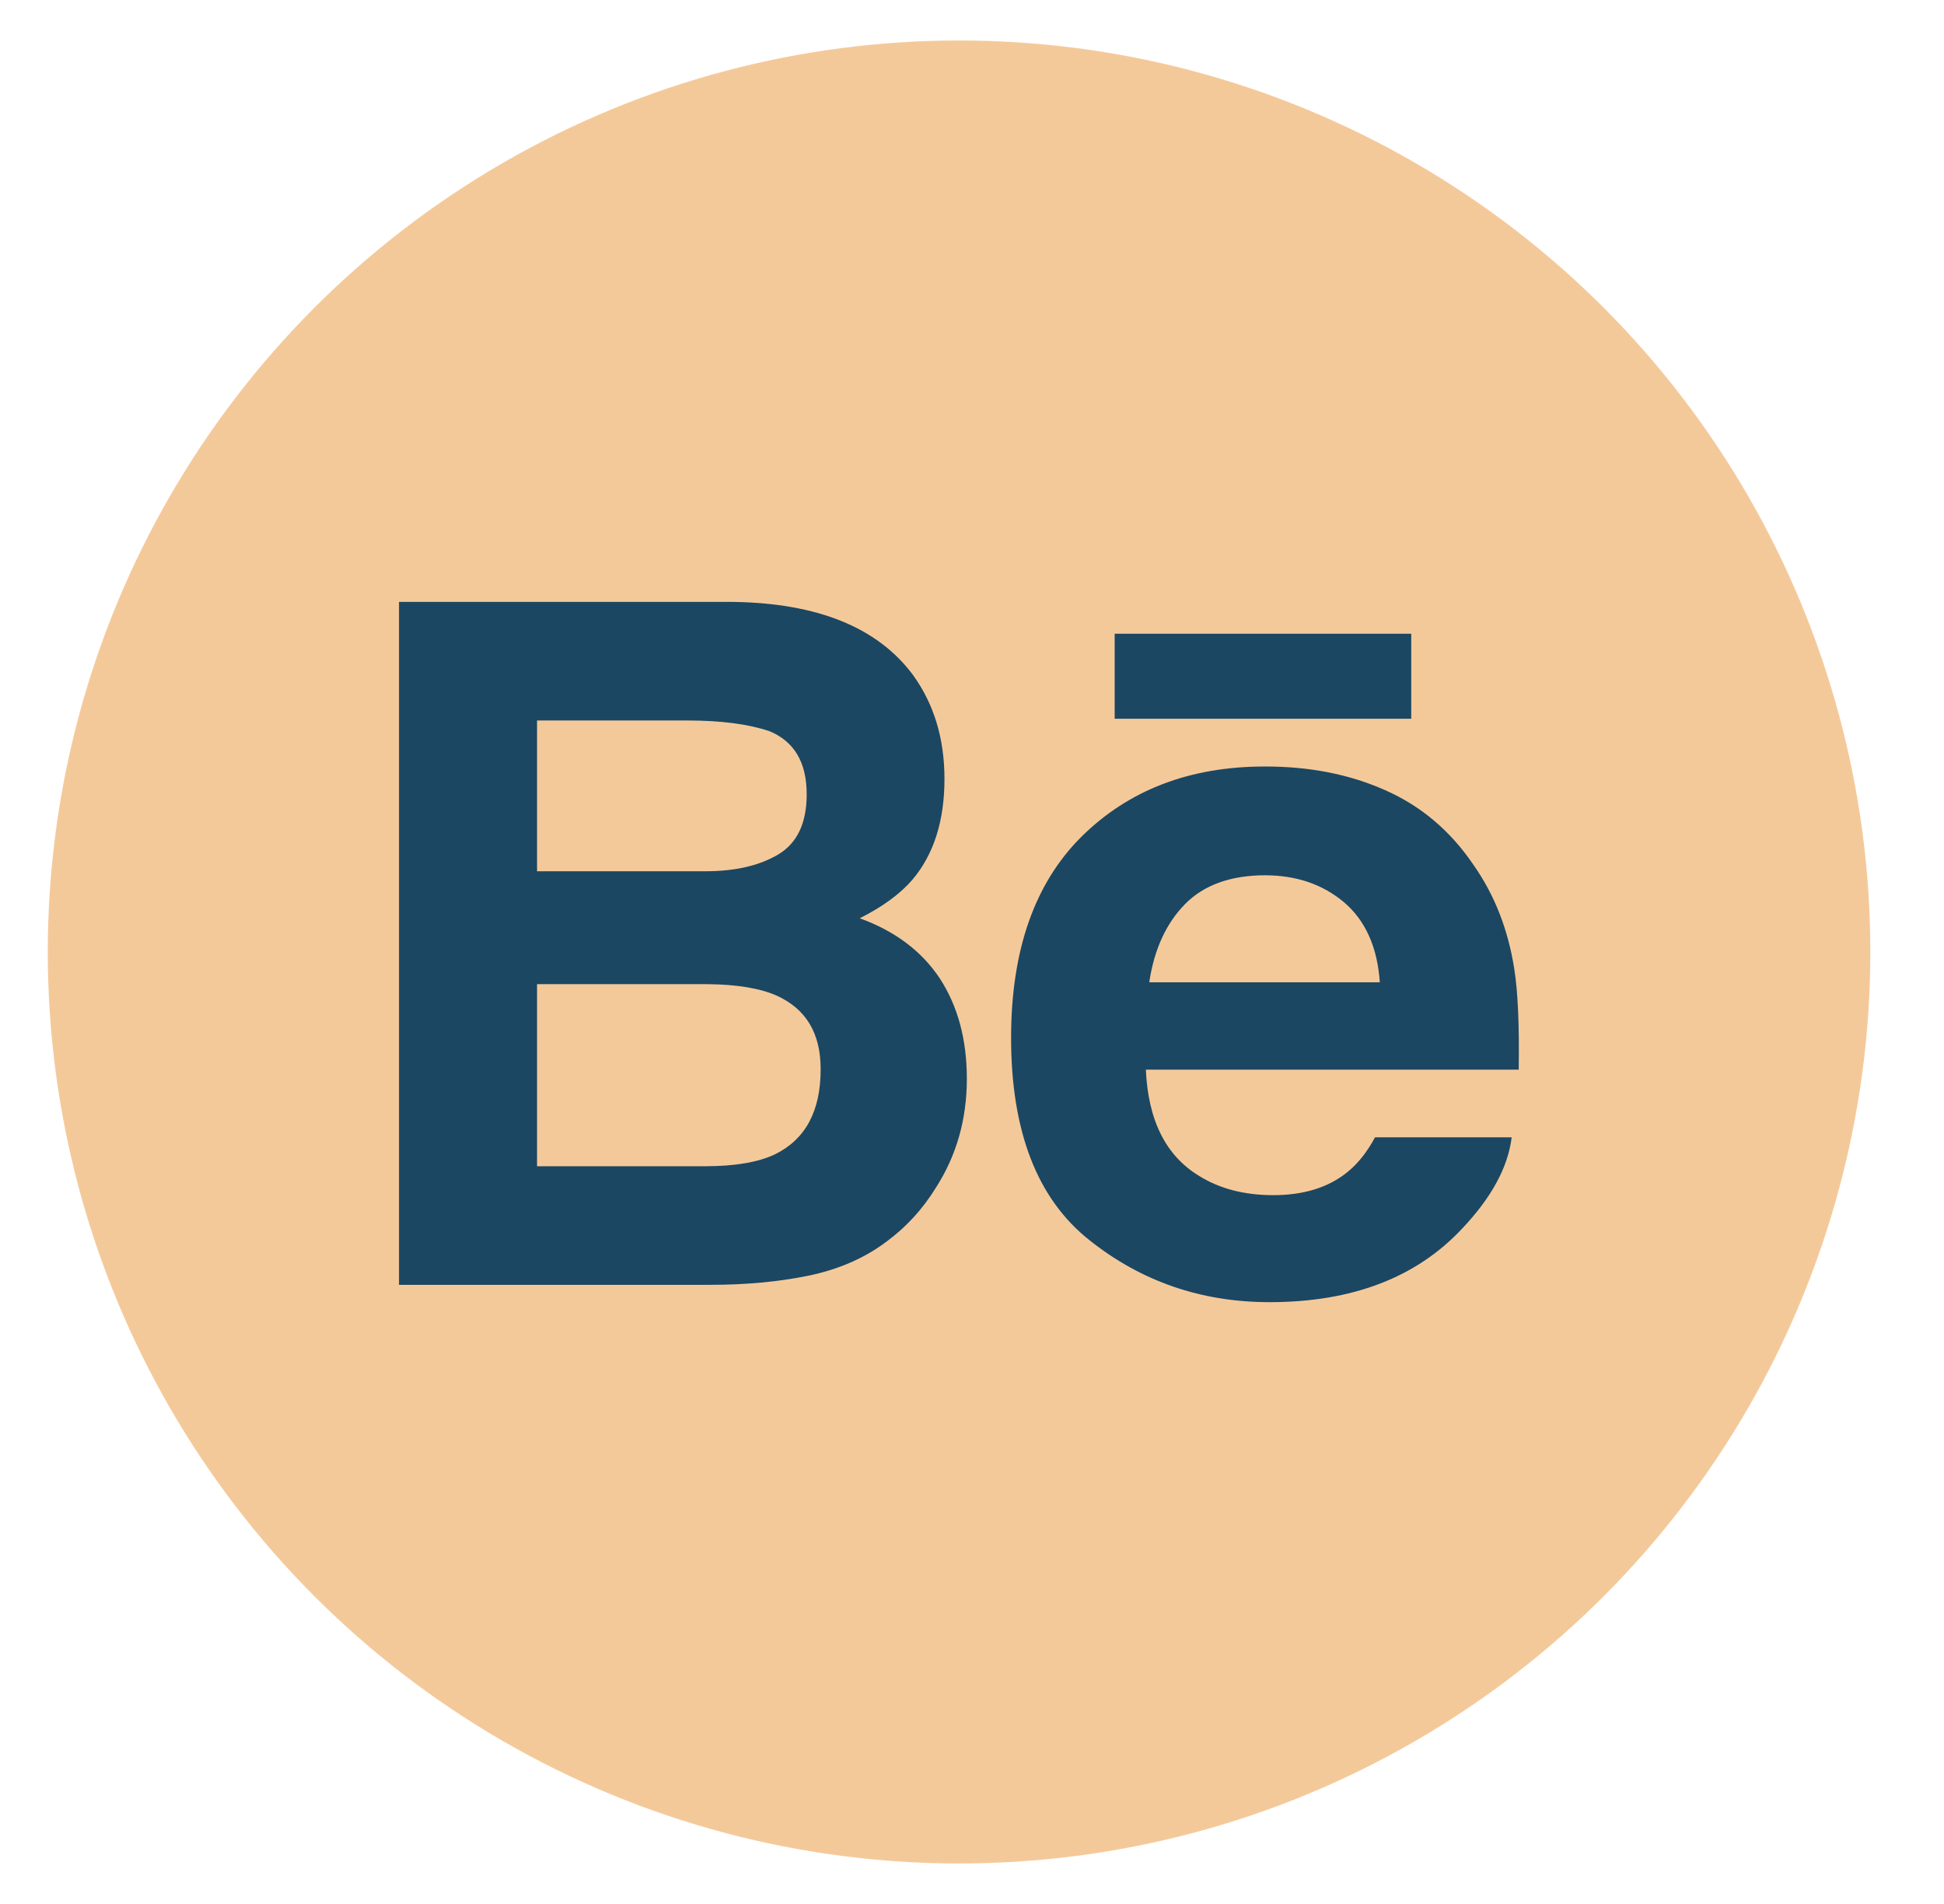 <?xml version="1.0" encoding="utf-8"?>
<!-- Generator: Adobe Illustrator 23.1.1, SVG Export Plug-In . SVG Version: 6.00 Build 0)  -->
<svg version="1.1" id="Layer_1" xmlns="http://www.w3.org/2000/svg" xmlns:xlink="http://www.w3.org/1999/xlink" x="0px" y="0px"
	 viewBox="0 0 154.64 151.45" style="enable-background:new 0 0 154.64 151.45;" xml:space="preserve">
<style type="text/css">
	.st0{fill:#F4C99A;}
	.st1{fill:#1B4762;}
</style>
<circle class="st0" cx="76.29" cy="75.71" r="72.49"/>
<g>
	<g>
		<g>
			<path class="st1" d="M68.39,73.03c1.85-0.93,3.25-1.97,4.2-3.08c1.7-2.02,2.54-4.69,2.54-8c0-3.22-0.84-5.98-2.52-8.29
				c-2.81-3.76-7.56-5.69-14.27-5.79H31.74v54.31h24.81c2.8,0,5.38-0.24,7.78-0.73c2.39-0.5,4.47-1.4,6.22-2.73
				c1.56-1.15,2.86-2.58,3.9-4.27c1.64-2.55,2.46-5.44,2.46-8.66c0-3.12-0.72-5.77-2.14-7.96C73.32,75.64,71.2,74.05,68.39,73.03z
				 M42.72,57.3H54.7c2.63,0,4.81,0.28,6.51,0.85c1.97,0.82,2.96,2.48,2.96,5.02c0,2.28-0.75,3.87-2.24,4.77
				c-1.5,0.9-3.44,1.35-5.82,1.35H42.72V57.3z M61.67,91.79c-1.33,0.64-3.19,0.96-5.58,0.96H42.72V78.27h13.55
				c2.36,0.02,4.2,0.33,5.51,0.91c2.34,1.06,3.5,3,3.5,5.83C65.29,88.35,64.08,90.6,61.67,91.79z"/>
			<rect x="88.67" y="50.4" class="st1" width="23.59" height="6.76"/>
			<path class="st1" d="M120.46,77.08c-0.49-3.15-1.57-5.91-3.25-8.3c-1.84-2.71-4.18-4.69-7.03-5.94
				c-2.83-1.26-6.03-1.89-9.58-1.88c-5.96,0-10.81,1.87-14.56,5.57c-3.74,3.71-5.61,9.05-5.61,16.01c0,7.42,2.07,12.79,6.22,16.08
				c4.14,3.3,8.92,4.94,14.34,4.94c6.57,0,11.67-1.95,15.32-5.85c2.33-2.46,3.65-4.88,3.94-7.26h-10.87
				c-0.63,1.17-1.36,2.09-2.19,2.76c-1.51,1.23-3.49,1.84-5.9,1.84c-2.3,0-4.25-0.51-5.87-1.51c-2.68-1.61-4.09-4.44-4.27-8.47
				h29.66C120.86,81.58,120.75,78.91,120.46,77.08z M91.42,78.12c0.39-2.61,1.34-4.68,2.84-6.21c1.5-1.53,3.63-2.29,6.35-2.3
				c2.51,0,4.61,0.72,6.32,2.16c1.69,1.45,2.64,3.56,2.83,6.35H91.42z"/>
		</g>
	</g>
</g>
</svg>
